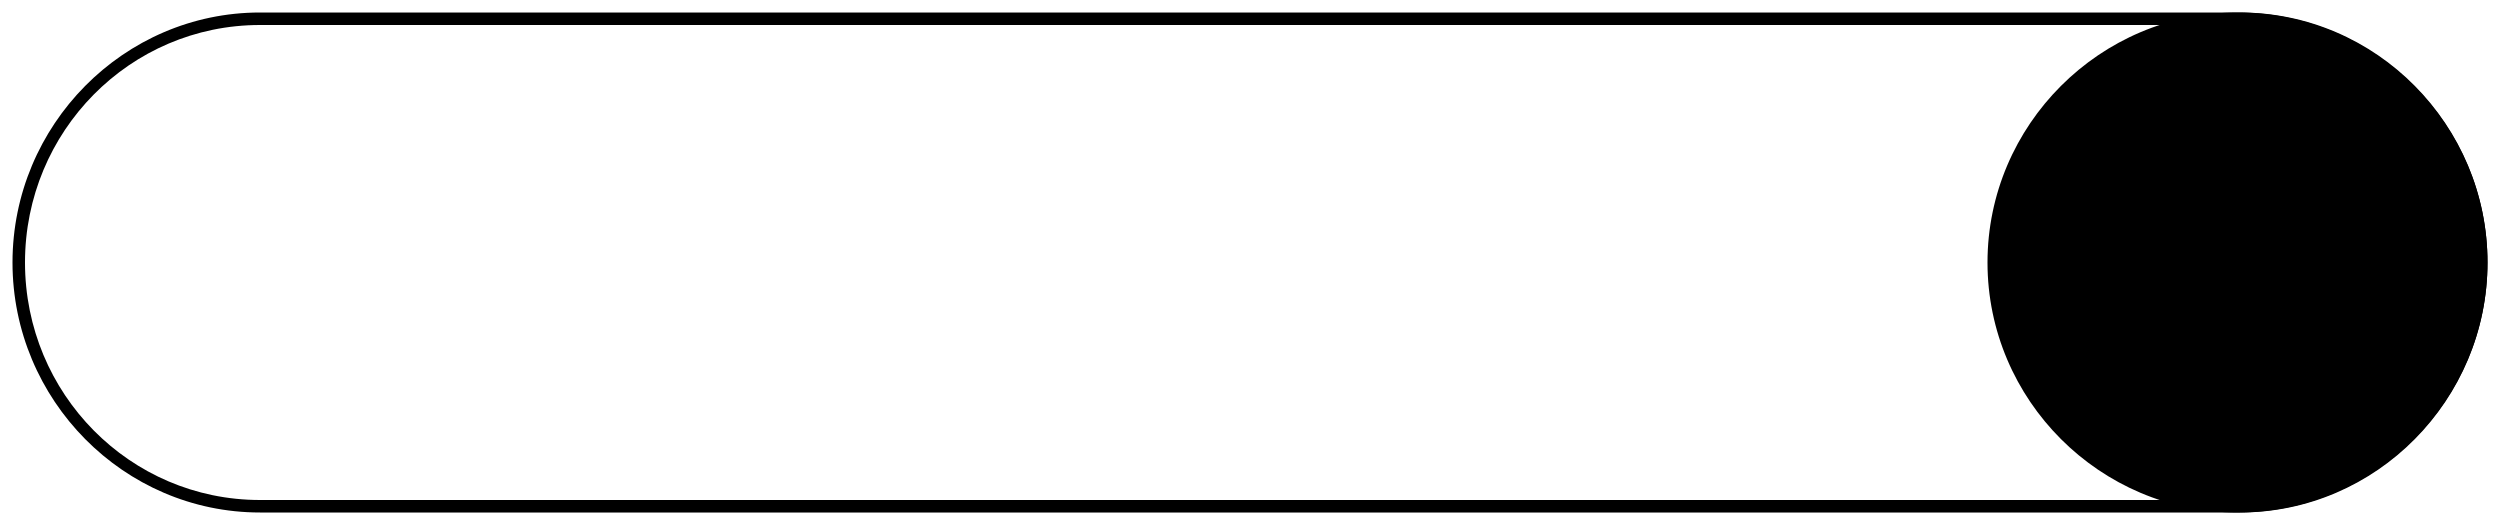<svg version="1.1"
	 xmlns="http://www.w3.org/2000/svg" xmlns:xlink="http://www.w3.org/1999/xlink" x="0px" y="0px" width="200px" height="42px"
	 viewBox="0 0 200 42" style="enable-background:new 0 0 200 42;" xml:space="preserve">
<g id="rirquadri_pas_selectionne">
</g>
<g id="accueil_x5F_riquadri">
	<g>
		<path class="st1" d="M179.2,1c10.9,0,19.8,9,19.8,20s-8.9,20-19.8,20H20.8C9.9,41,1,32,1,21C1,10,9.9,1,20.8,1L179.2,1 M179.2,2
			L20.8,2C10.4,2,2,10.5,2,21s8.4,19,18.8,19h158.4c10.4,0,18.8-8.5,18.8-19S189.6,2,179.2,2L179.2,2z"/>
	</g>
</g>
<g id="accueil_x5F_icone">
	<g>
		<g>
			<g class="st4">
				<path class="st0" d="M177.4,25.9l-0.1-0.9c-0.2-1.9,0.4-4,2.2-6.2c1.6-1.9,2.5-3.3,2.5-4.9c0-1.8-1.1-3-3.4-3.1
					c-1.3,0-2.7,0.4-3.6,1.1l-0.9-2.2c1.2-0.9,3.2-1.4,5.1-1.4c4.1,0,5.9,2.5,5.9,5.2c0,2.4-1.4,4.2-3.1,6.2c-1.6,1.8-2.1,3.4-2,5.3
					l0.1,0.9H177.4z M176.7,30.9c0-1.3,0.9-2.2,2.1-2.2c1.3,0,2.1,0.9,2.1,2.2c0,1.2-0.8,2.2-2.1,2.2
					C177.5,33.1,176.7,32.2,176.7,30.9z"/>
			</g>
		</g>
	</g>
	<path class="st3" d="M179,40.5c-10.8,0-19.5-8.7-19.5-19.5c0-10.8,8.7-19.5,19.5-19.5c10.8,0,19.5,8.7,19.5,19.5
		C198.5,31.7,189.8,40.5,179,40.5L179,40.5z"/>
	<g>
		<g>
			<g>
				<path class="st1" d="M185.3,32.2c0,0-14.2-10.5-22.8-11.8c-5.8-0.9,12.3,0.3,16.3,1.5C182.9,23.1,185.3,32.2,185.3,32.2z"/>
			</g>
			<g>
				<path class="st1" d="M188.6,31c0,0,1.2-17.8,2.4-22.4c1.1-4.5-3.7,9.6-4.5,12.9C185.6,24.7,188.6,31,188.6,31z"/>
			</g>
			<g>
				<path class="st1" d="M186.2,30.4c0,0-1.7-16.9-1.4-21.8c0.3-5-1.4,8.8-1.6,12.4C182.9,24.5,186.2,30.4,186.2,30.4z"/>
			</g>
			<g class="st4">
				<path class="st0" d="M177.4,87.9l-0.1-0.9c-0.2-1.9,0.4-4,2.2-6.2c1.6-1.9,2.5-3.3,2.5-4.9c0-1.8-1.1-3-3.4-3.1
					c-1.3,0-2.7,0.4-3.6,1.1l-0.9-2.2c1.2-0.9,3.2-1.4,5.1-1.4c4.1,0,5.9,2.5,5.9,5.2c0,2.4-1.4,4.2-3.1,6.2c-1.6,1.8-2.1,3.4-2,5.3
					l0.1,0.9H177.4z M176.7,92.9c0-1.3,0.9-2.2,2.1-2.2c1.3,0,2.1,0.9,2.1,2.2c0,1.2-0.8,2.2-2.1,2.2
					C177.5,95.1,176.7,94.1,176.7,92.9z"/>
			</g>
		</g>
	</g>
	<path class="st2" d="M179,1c11,0,20,9,20,20s-9,20-20,20c-11,0-20-9-20-20S168,1,179,1 M179,2c-10.5,0-19,8.5-19,19s8.5,19,19,19
		c10.5,0,19-8.5,19-19S189.5,2,179,2L179,2z"/>
</g>
</svg>
